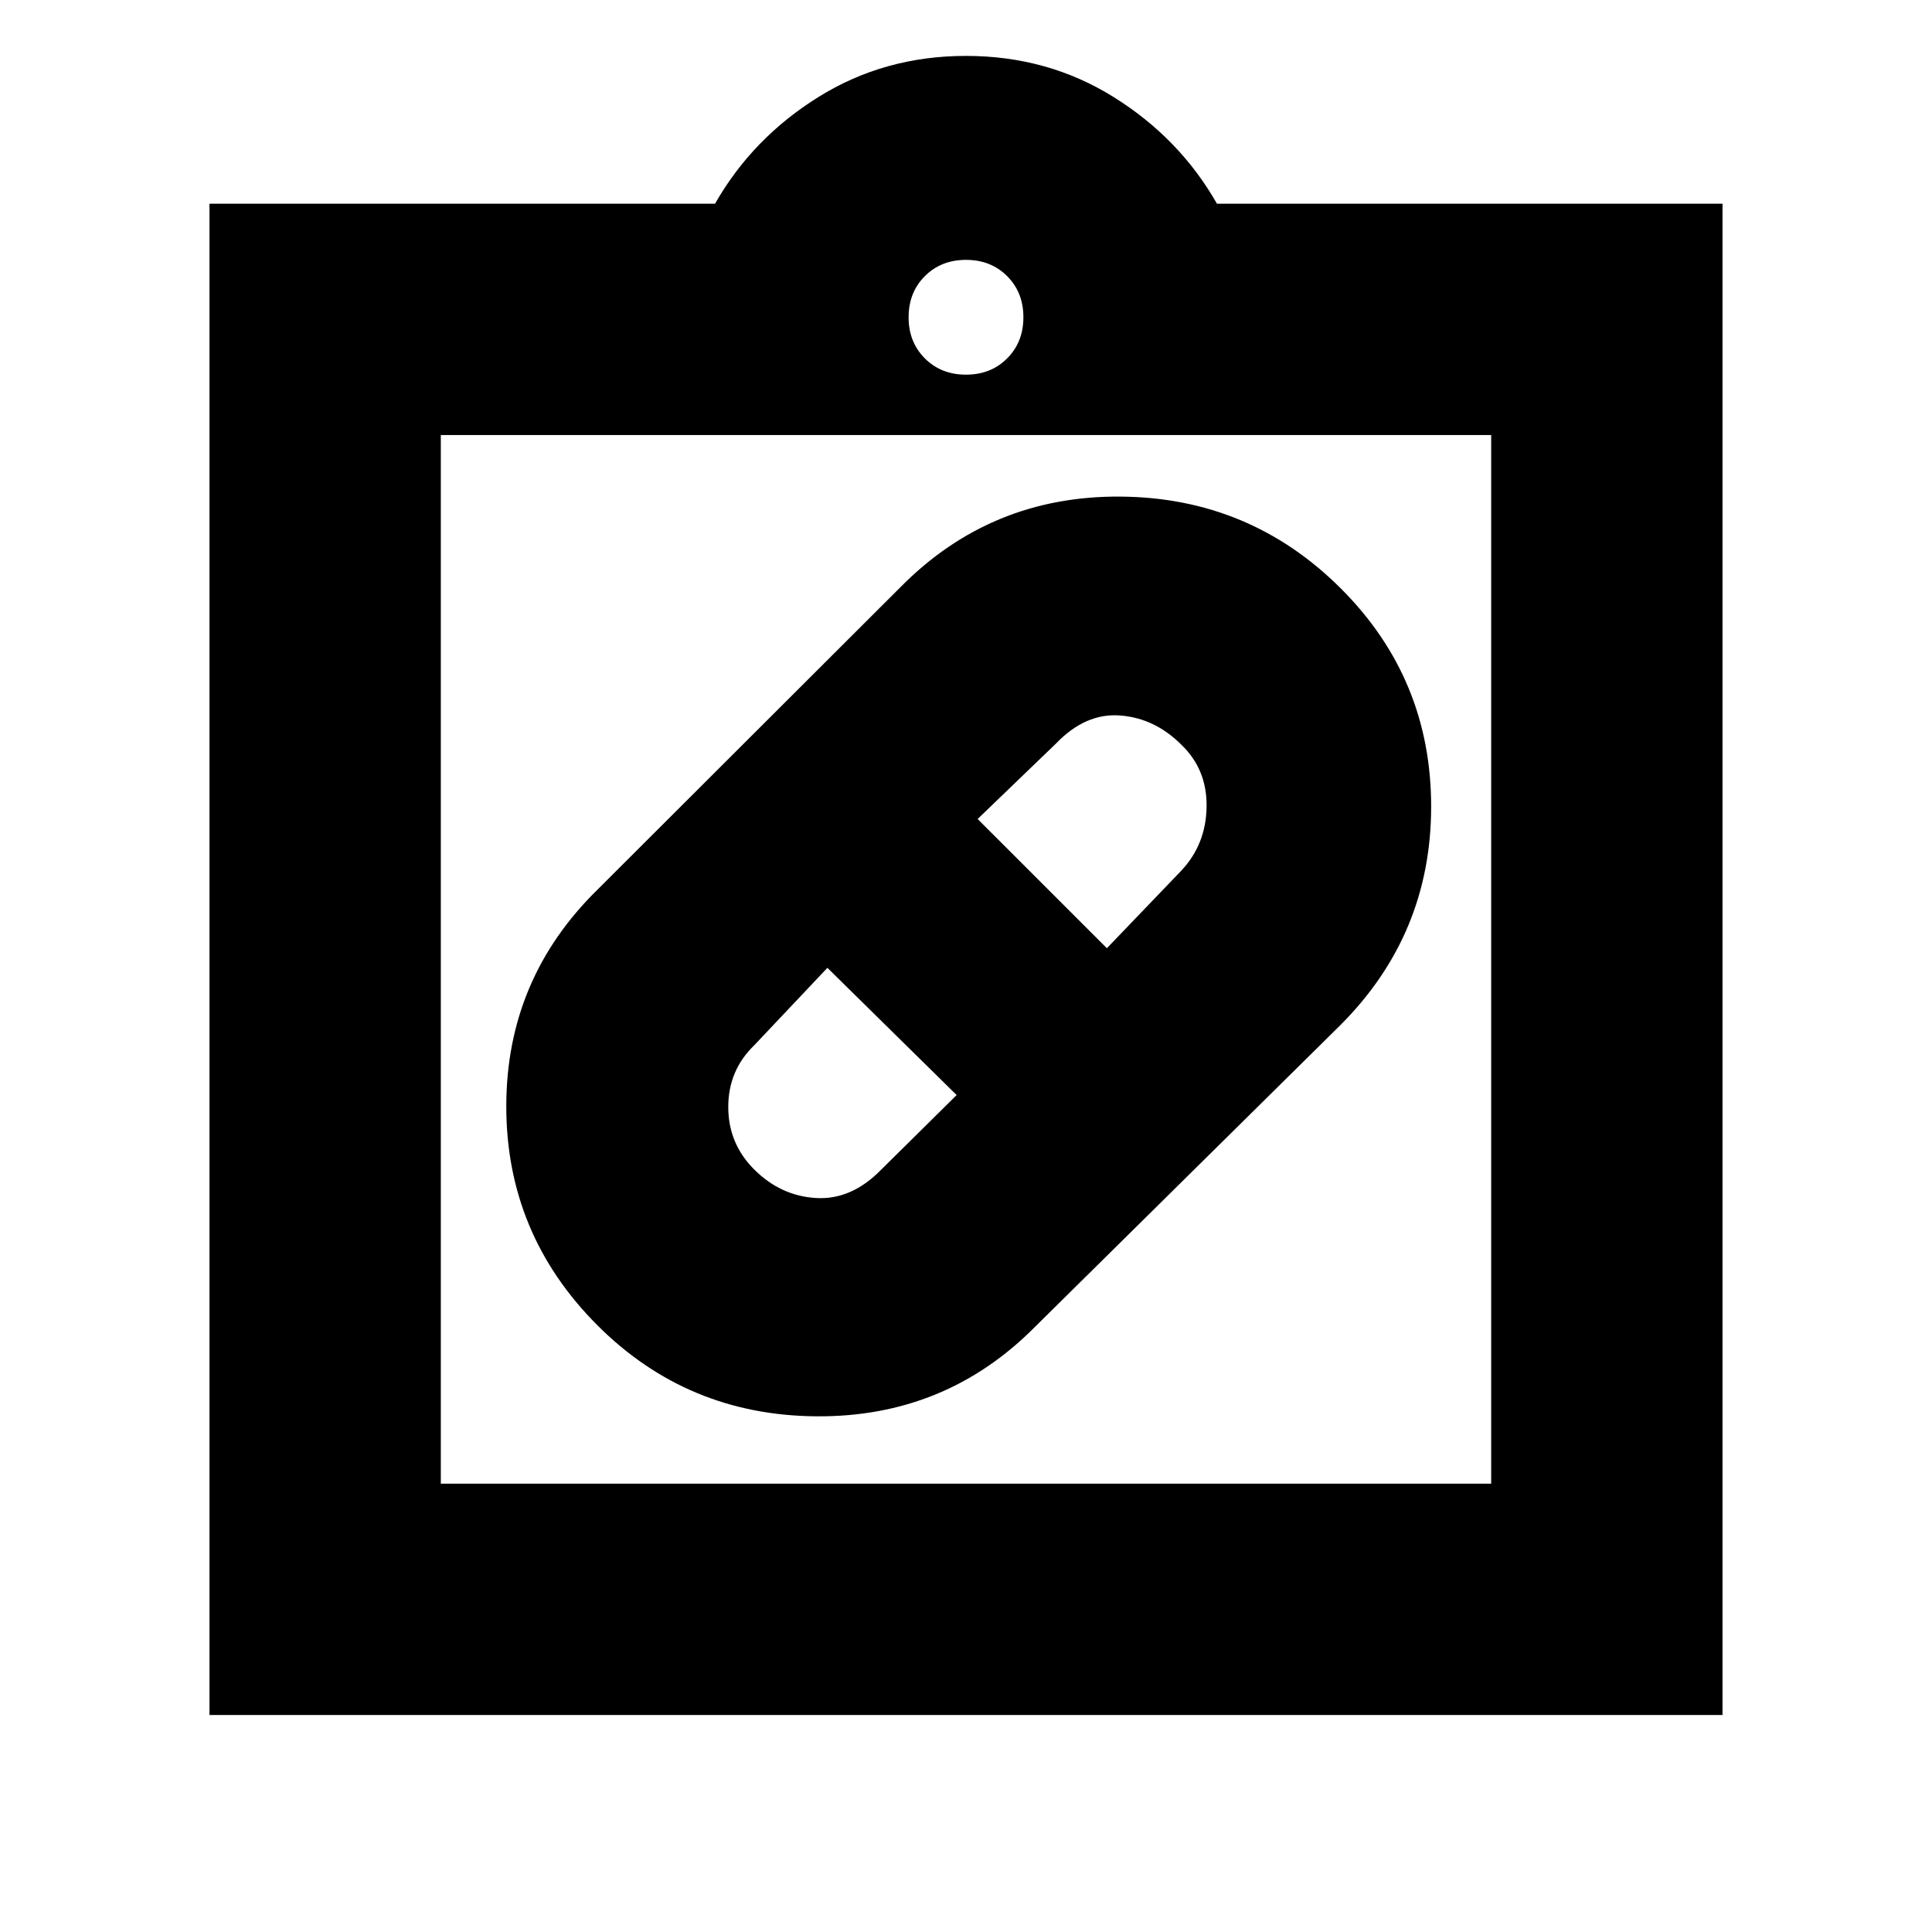 <svg xmlns="http://www.w3.org/2000/svg" height="20" viewBox="0 -960 960 960" width="20"><path d="M514.22-300.63q-44.52 44.89-108.61 44.39t-108.78-45.25q-45.26-45.33-45.26-108.76 0-63.44 45.61-107.98l150.3-150.06q44.92-45.45 109.31-44.95 64.38.5 109.64 45.82 44.7 44.76 44.7 108.19 0 63.44-45.04 108.55L514.22-300.63Zm-139.48-78.28q13.17 13.17 30.81 14.2 17.63 1.02 32.41-14.2l37.39-36.96-64.22-63.22-36.39 38.52q-12.87 12.46-12.87 30.62 0 18.17 12.87 31.04ZM586.96-590q-13.18-13.17-30.39-14.48-17.21-1.31-31.83 13.92l-38.96 37.52L550-488.83l36.96-38.52q12.3-13.09 12.58-31.72.29-18.63-12.58-30.93ZM104.09-107.83v-750.95H355.3q18.57-32.57 51.35-53 32.78-20.44 73.35-20.44 40.57 0 73.35 20.44 32.78 20.43 51.35 53h251.21v750.95H104.09Zm114.95-114.95h521.92v-521.05H219.04v521.05ZM480-773.83q12.36 0 20.44-8.08 8.08-8.08 8.08-20.44 0-12.36-8.08-20.44-8.08-8.08-20.44-8.08-12.36 0-20.44 8.08-8.08 8.08-8.08 20.44 0 12.36 8.08 20.44 8.08 8.08 20.44 8.08ZM219.04-222.78v-521.05 521.05Z"/></svg>